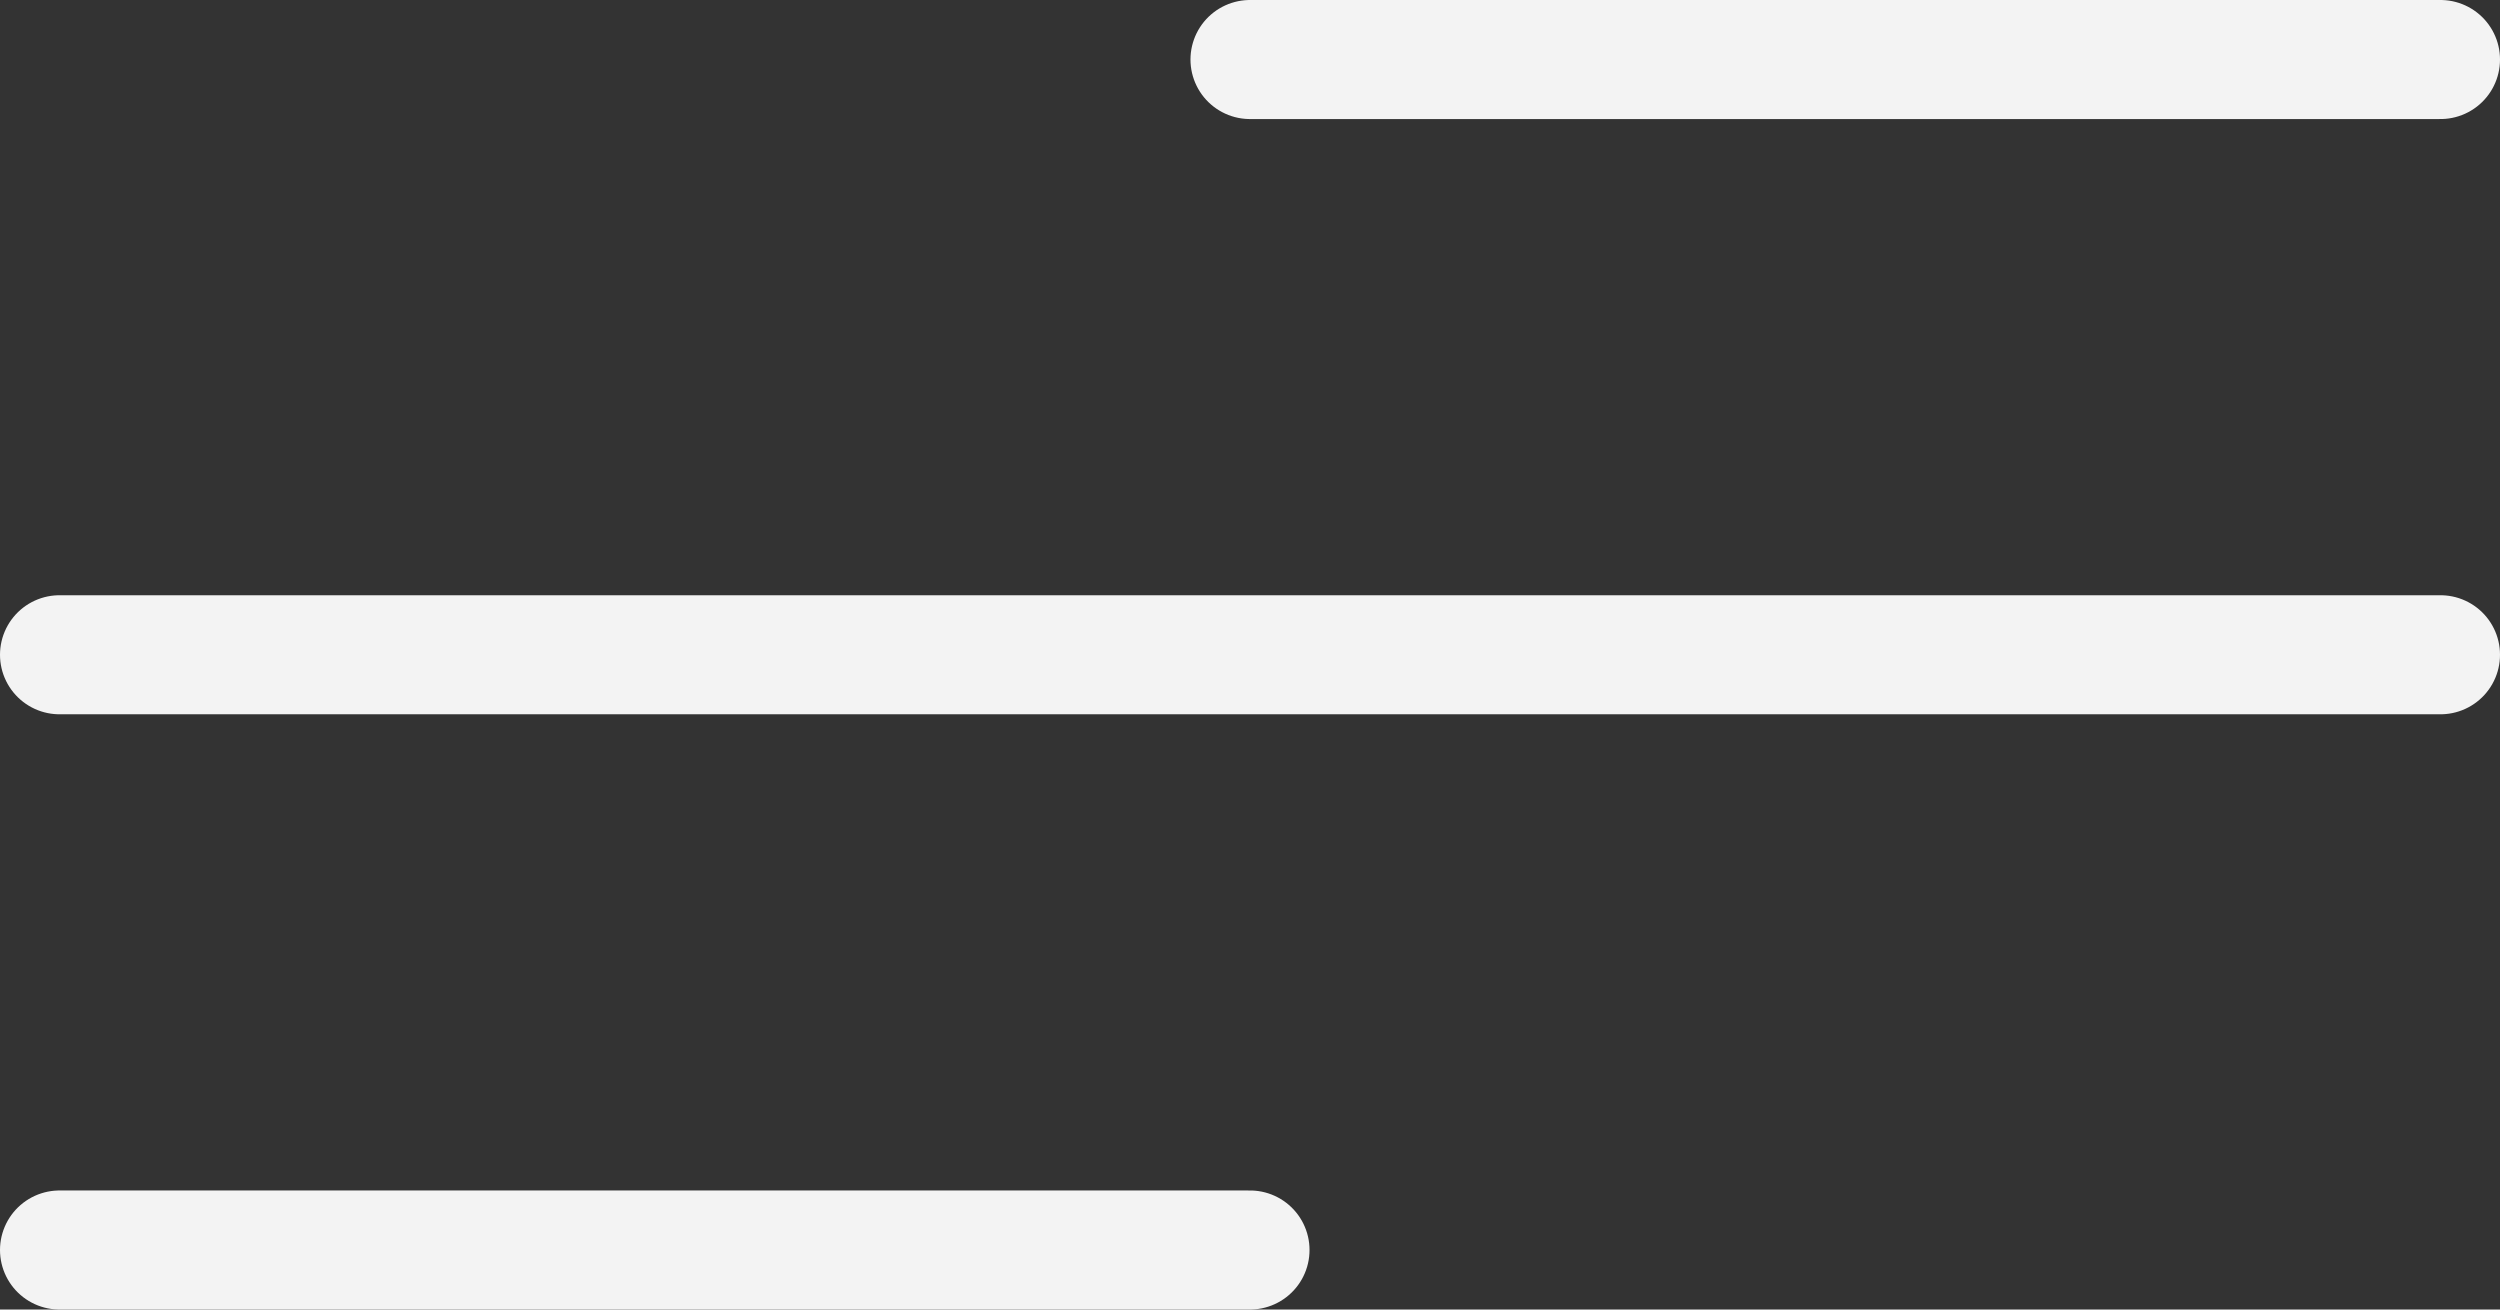 <svg width="42" height="22" viewBox="0 0 42 22" fill="none" xmlns="http://www.w3.org/2000/svg">
<rect x="0" y="0" width="42" height="22" fill="#333333" stroke="none"/>
<path d="M21 1L41 1" stroke="#F3F3F3" stroke-width="2" stroke-linecap="round" stroke-linejoin="round"/>
<path d="M1 11L41 11" stroke="#F3F3F3" stroke-width="2" stroke-linecap="round" stroke-linejoin="round"/>
<path d="M1 21H21" stroke="#F3F3F3" stroke-width="2" stroke-linecap="round" stroke-linejoin="round"/>
</svg>
